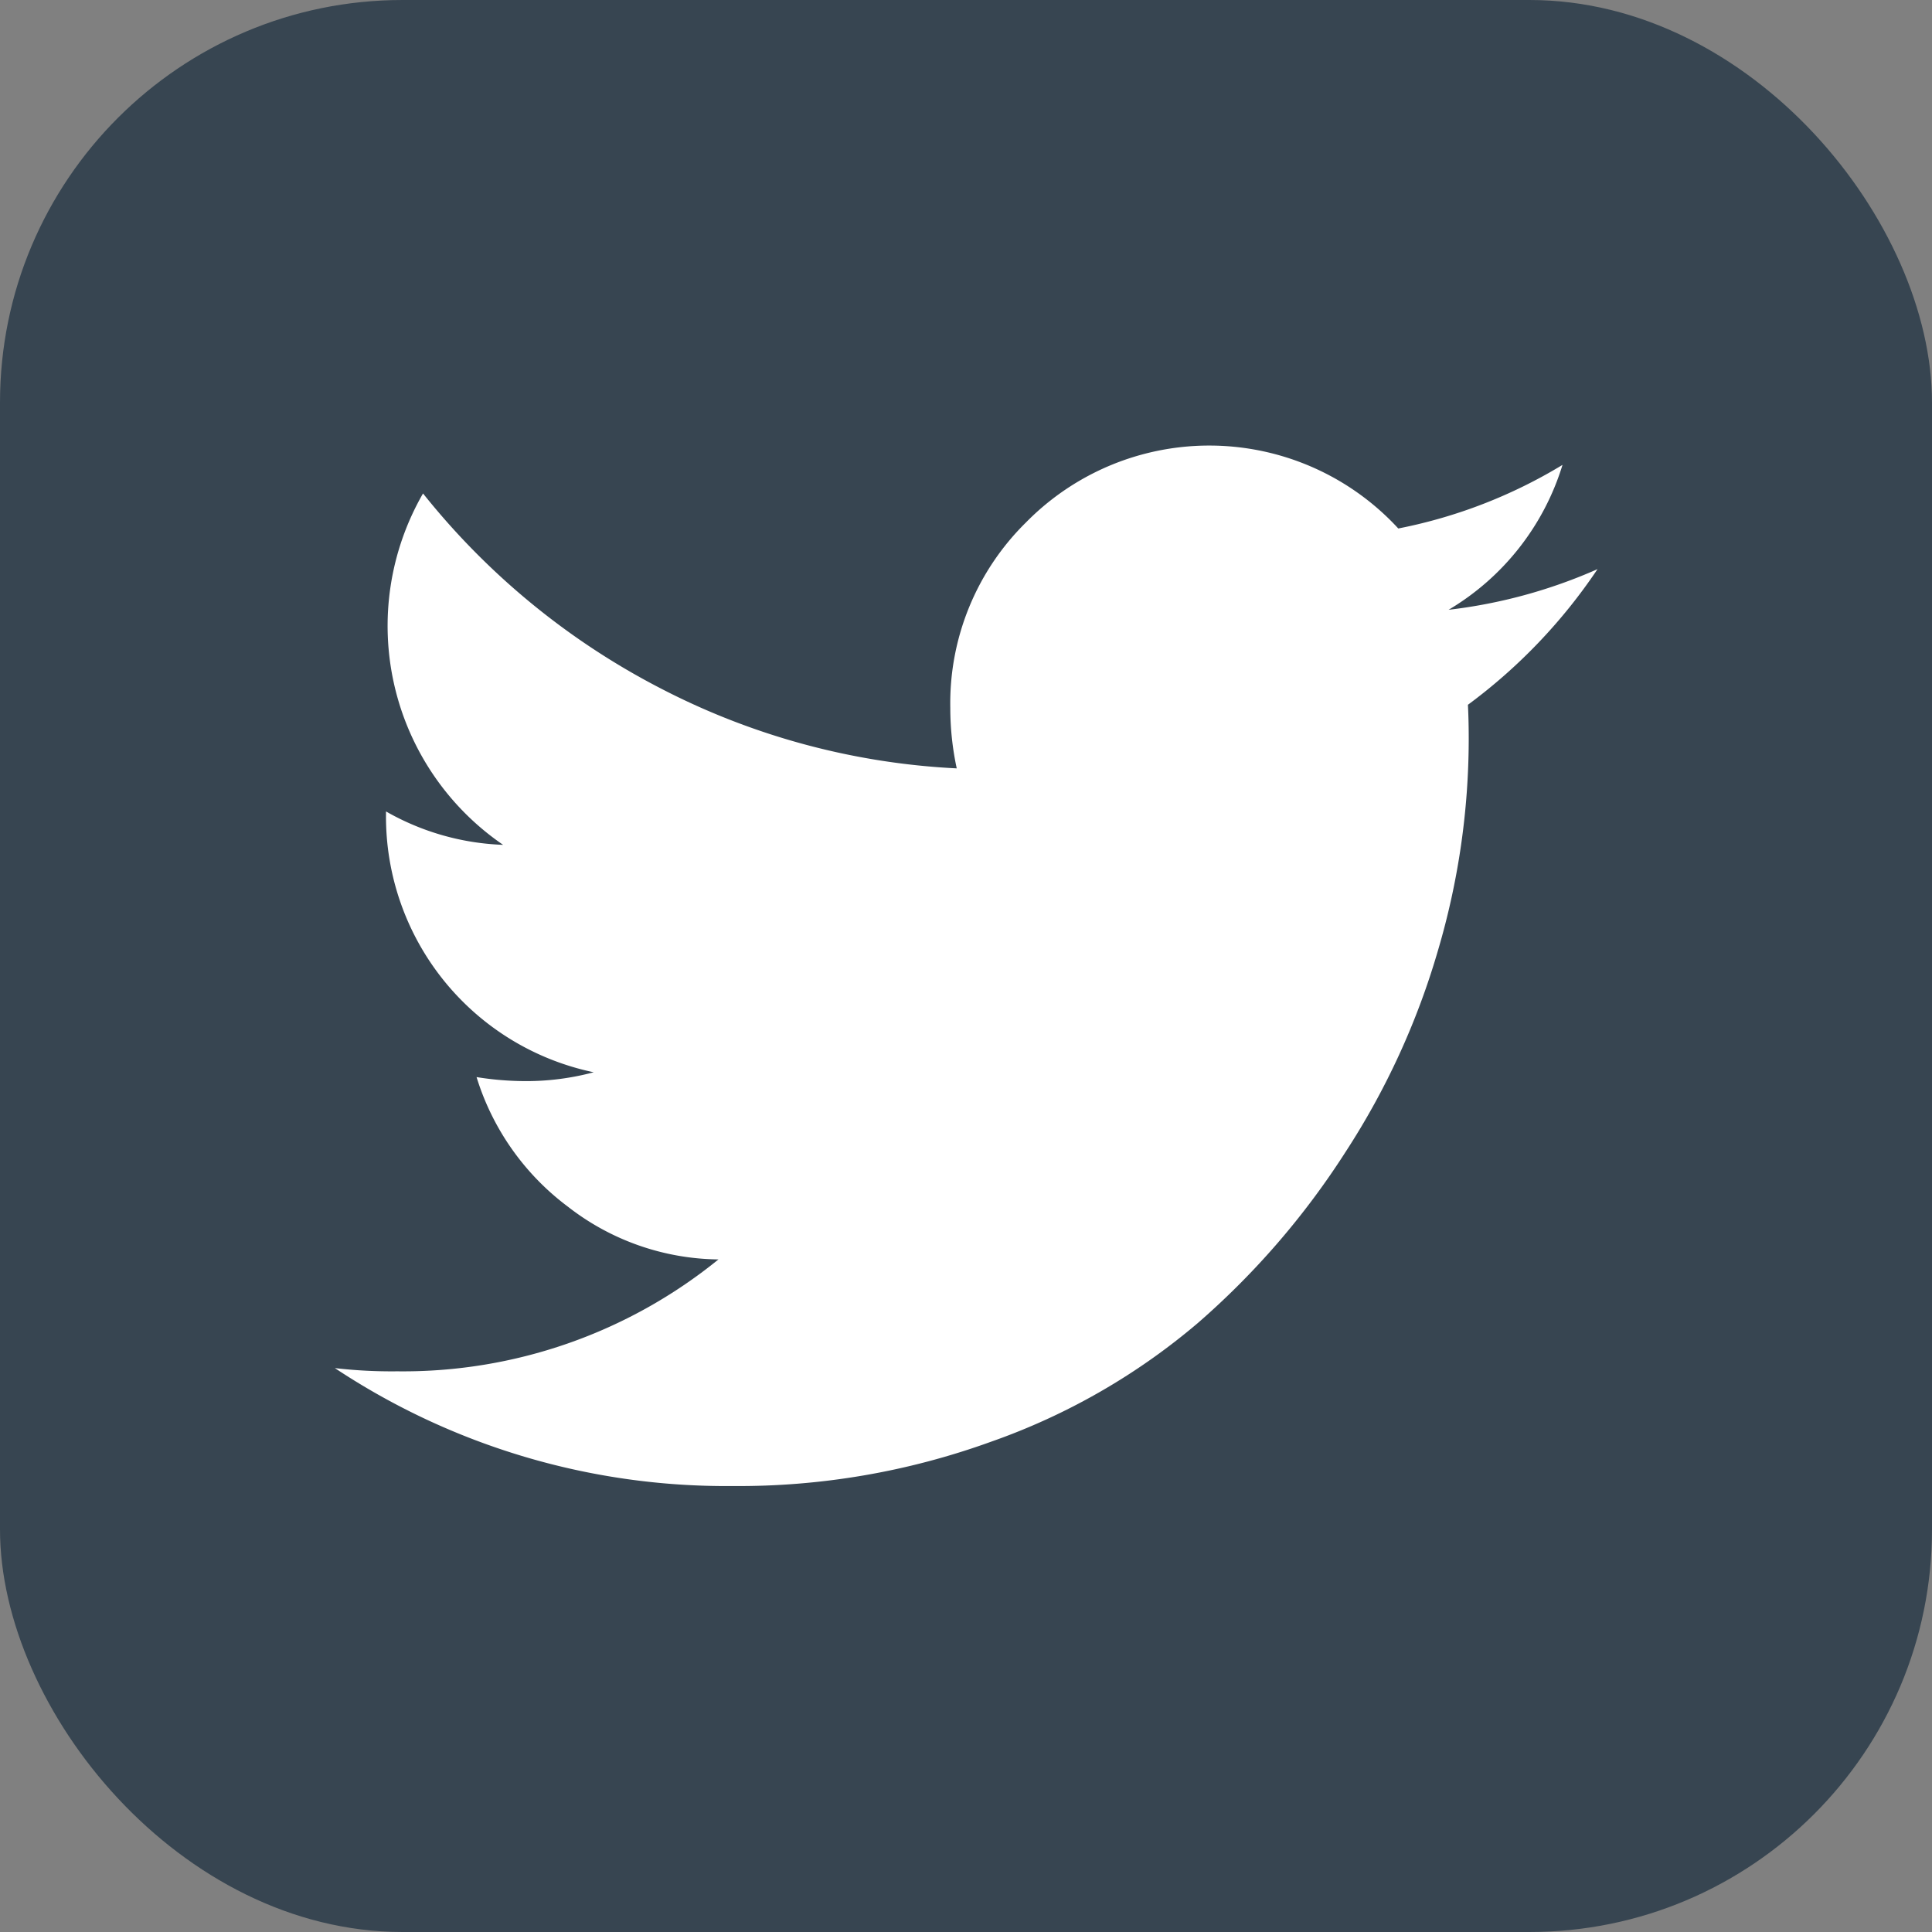 <svg id="tw" xmlns="http://www.w3.org/2000/svg" width="24" height="24" viewBox="0 0 48 48">
  <rect x="0" y="0" width="48" height="48" fill="#808080" stroke="none"/>
  <defs>
    <style>
      .cls-1 {
        fill: #374551;
      }

      .cls-2 {
        fill: #fff;
        fill-rule: evenodd;
      }
    </style>
  </defs>
  <rect id="body" class="cls-1" width="48" height="48" rx="10" ry="10"/>
  <path id="tw-2" data-name="tw" class="cls-2" d="M2387.99,3068.15a6.344,6.344,0,0,0,2.83-3.6,12.493,12.493,0,0,1-4.08,1.58,6.383,6.383,0,0,0-9.25-.15,6.3,6.3,0,0,0-1.88,4.61,7.09,7.09,0,0,0,.16,1.5,17.874,17.874,0,0,1-7.4-2.01,18.261,18.261,0,0,1-5.86-4.82,6.591,6.591,0,0,0,1.99,8.73,6.316,6.316,0,0,1-2.91-.83v0.08a6.488,6.488,0,0,0,5.16,6.4,6.481,6.481,0,0,1-1.69.22,7.7,7.7,0,0,1-1.22-.1,6.354,6.354,0,0,0,2.27,3.22,6.181,6.181,0,0,0,3.74,1.31,12.431,12.431,0,0,1-7.98,2.78,12.222,12.222,0,0,1-1.55-.08,17.576,17.576,0,0,0,9.87,2.93,18.405,18.405,0,0,0,6.43-1.1,16.215,16.215,0,0,0,5.14-2.95,19.673,19.673,0,0,0,3.67-4.25,18.772,18.772,0,0,0,2.3-5.02,18.556,18.556,0,0,0,.76-5.24c0-.38-0.01-0.66-0.02-0.85a13.588,13.588,0,0,0,3.22-3.37,12.774,12.774,0,0,1-3.7,1.01h0Z" transform="translate(-2352 -3053)"/>
</svg>
